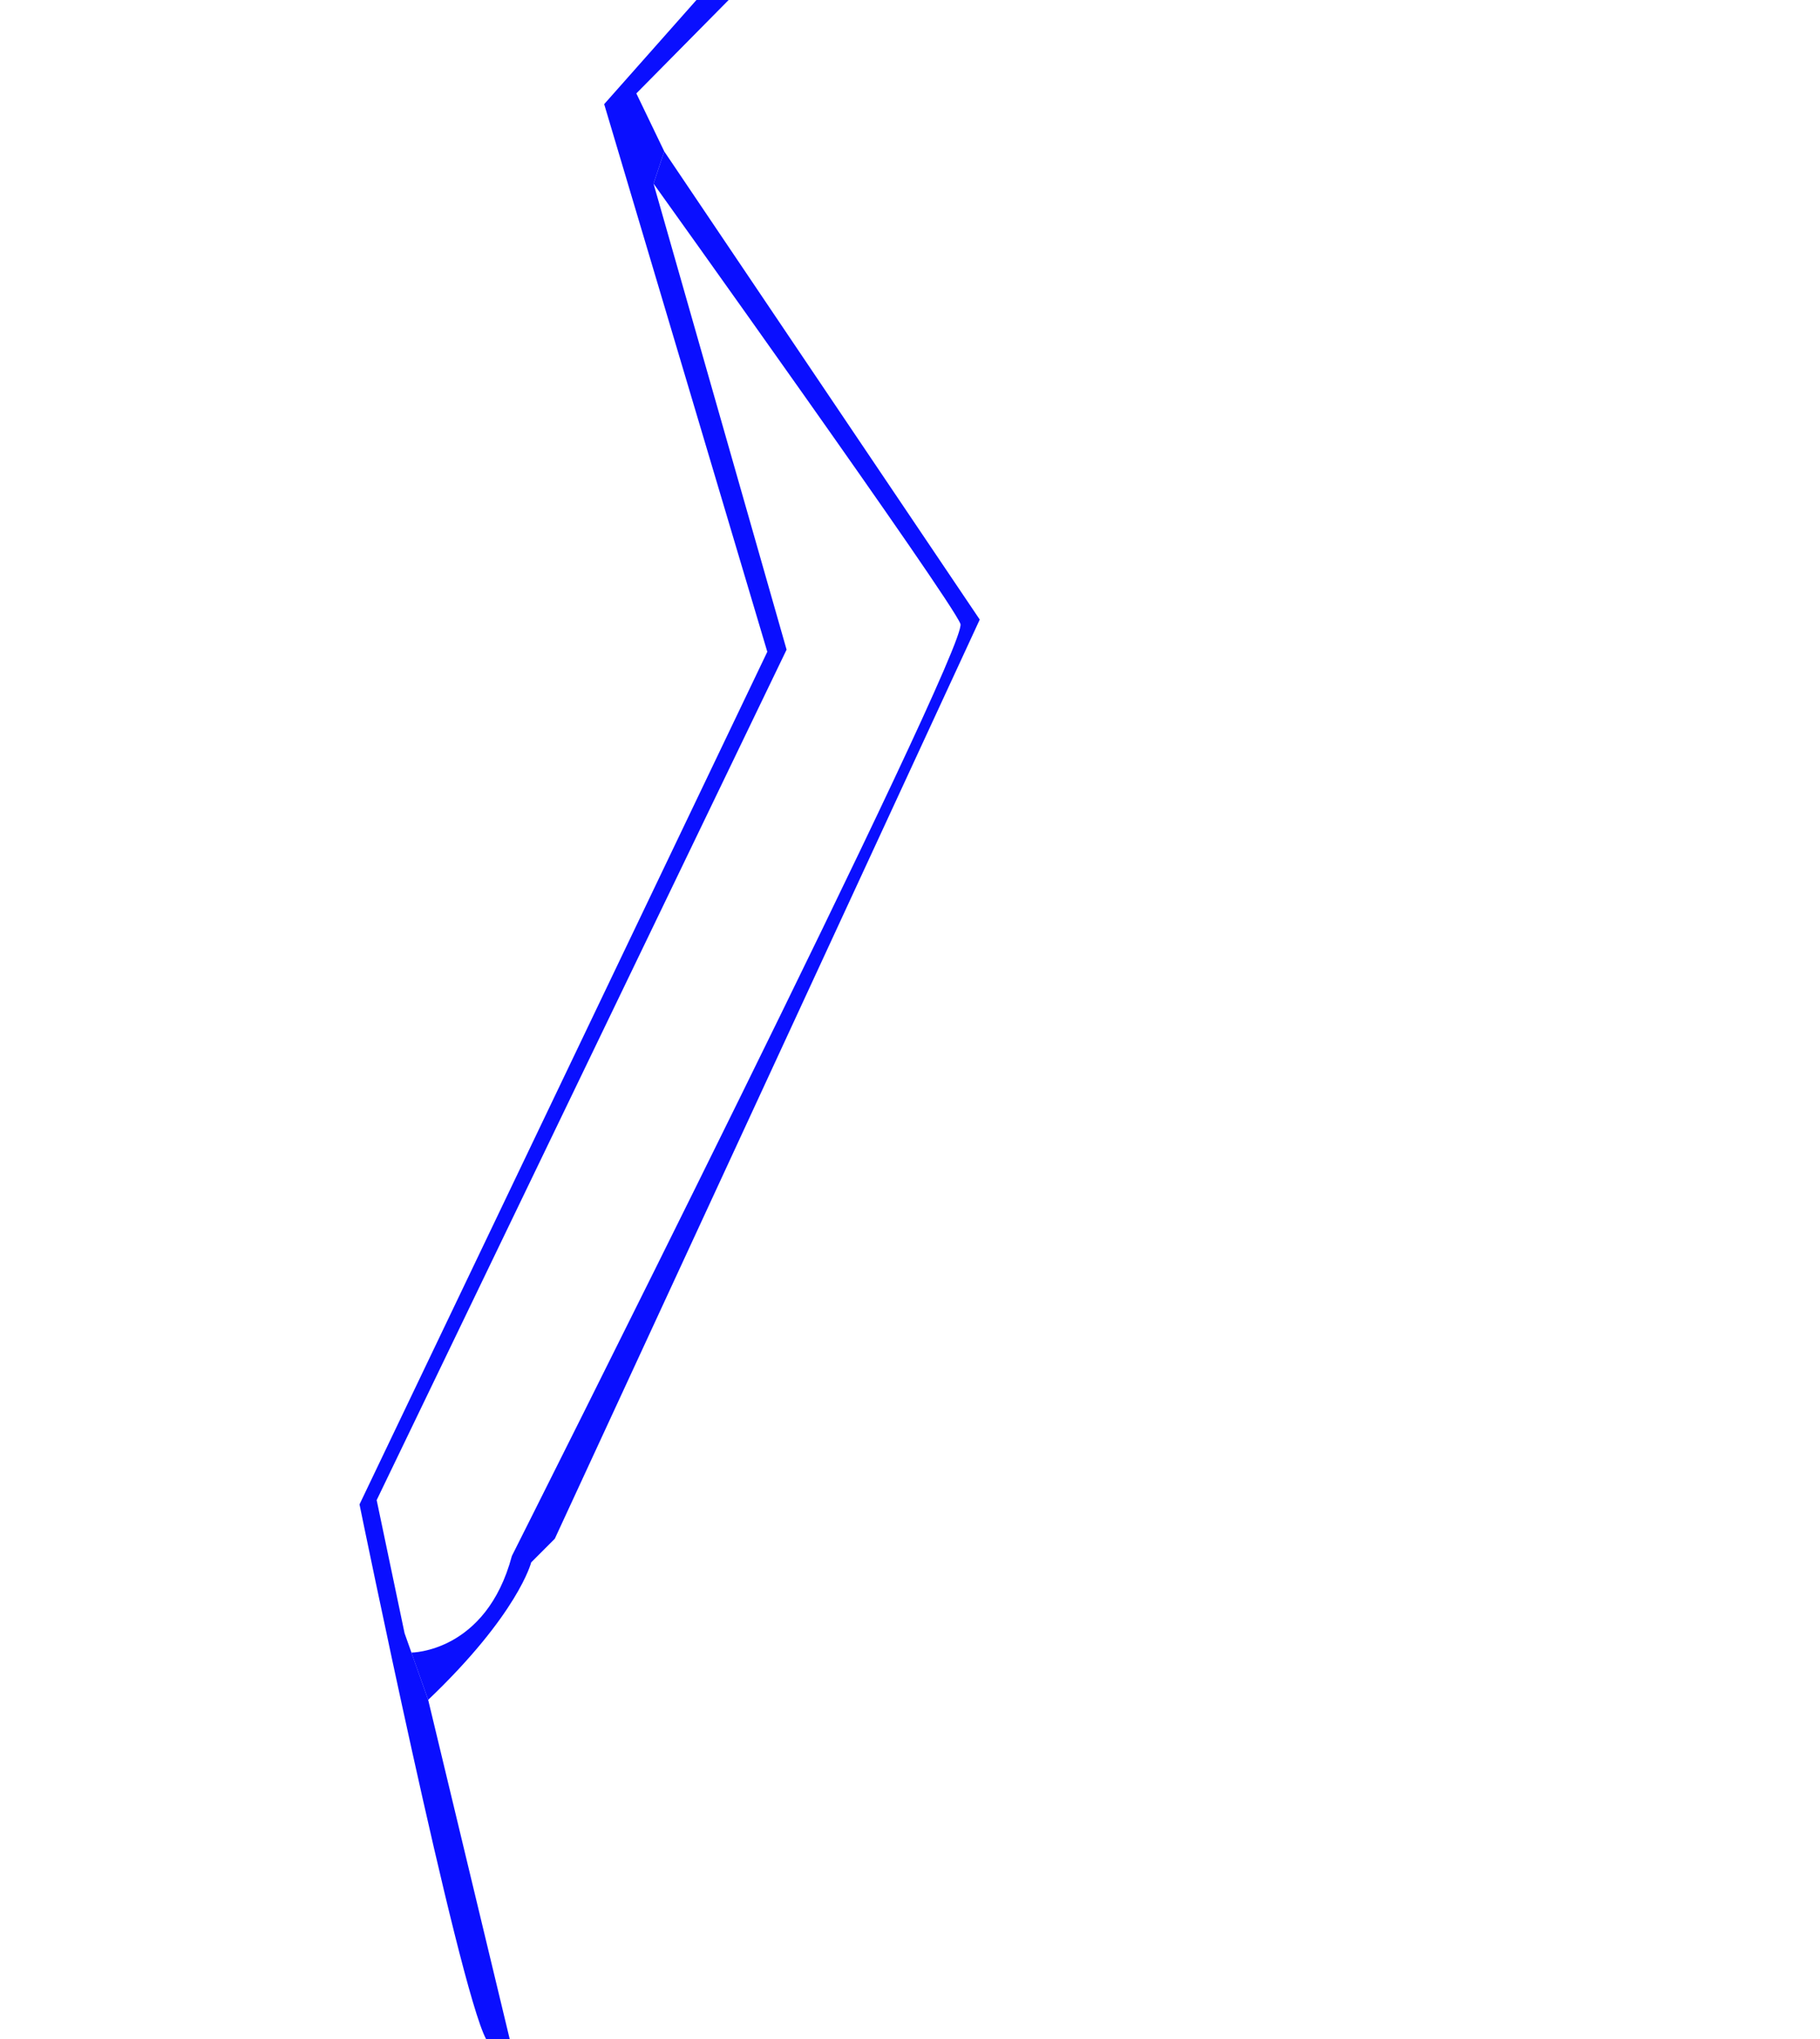 <svg id="Lag_3" data-name="Lag 3" xmlns="http://www.w3.org/2000/svg" width="199.44mm" height="223.31mm" viewBox="0 0 565.33 633"><title>test_1</title><path d="M216.33,0,187.67,32.33l50.67,170L111.67,467S142.33,617,151,633h7.33L133,527.67,125.67,507,117,465.67l127.33-264L203,57l3.33-10-8.67-18L226.33,0Z" fill="#0a0fff"/><path d="M127.78,513S151,513,159,483c0,0,142-282,139.33-289.33S203,57,203,57l3.33-10,98,145.33-132,285.33L165,485s-4,16-32,42.67Z" fill="#0a0fff"/></svg>
